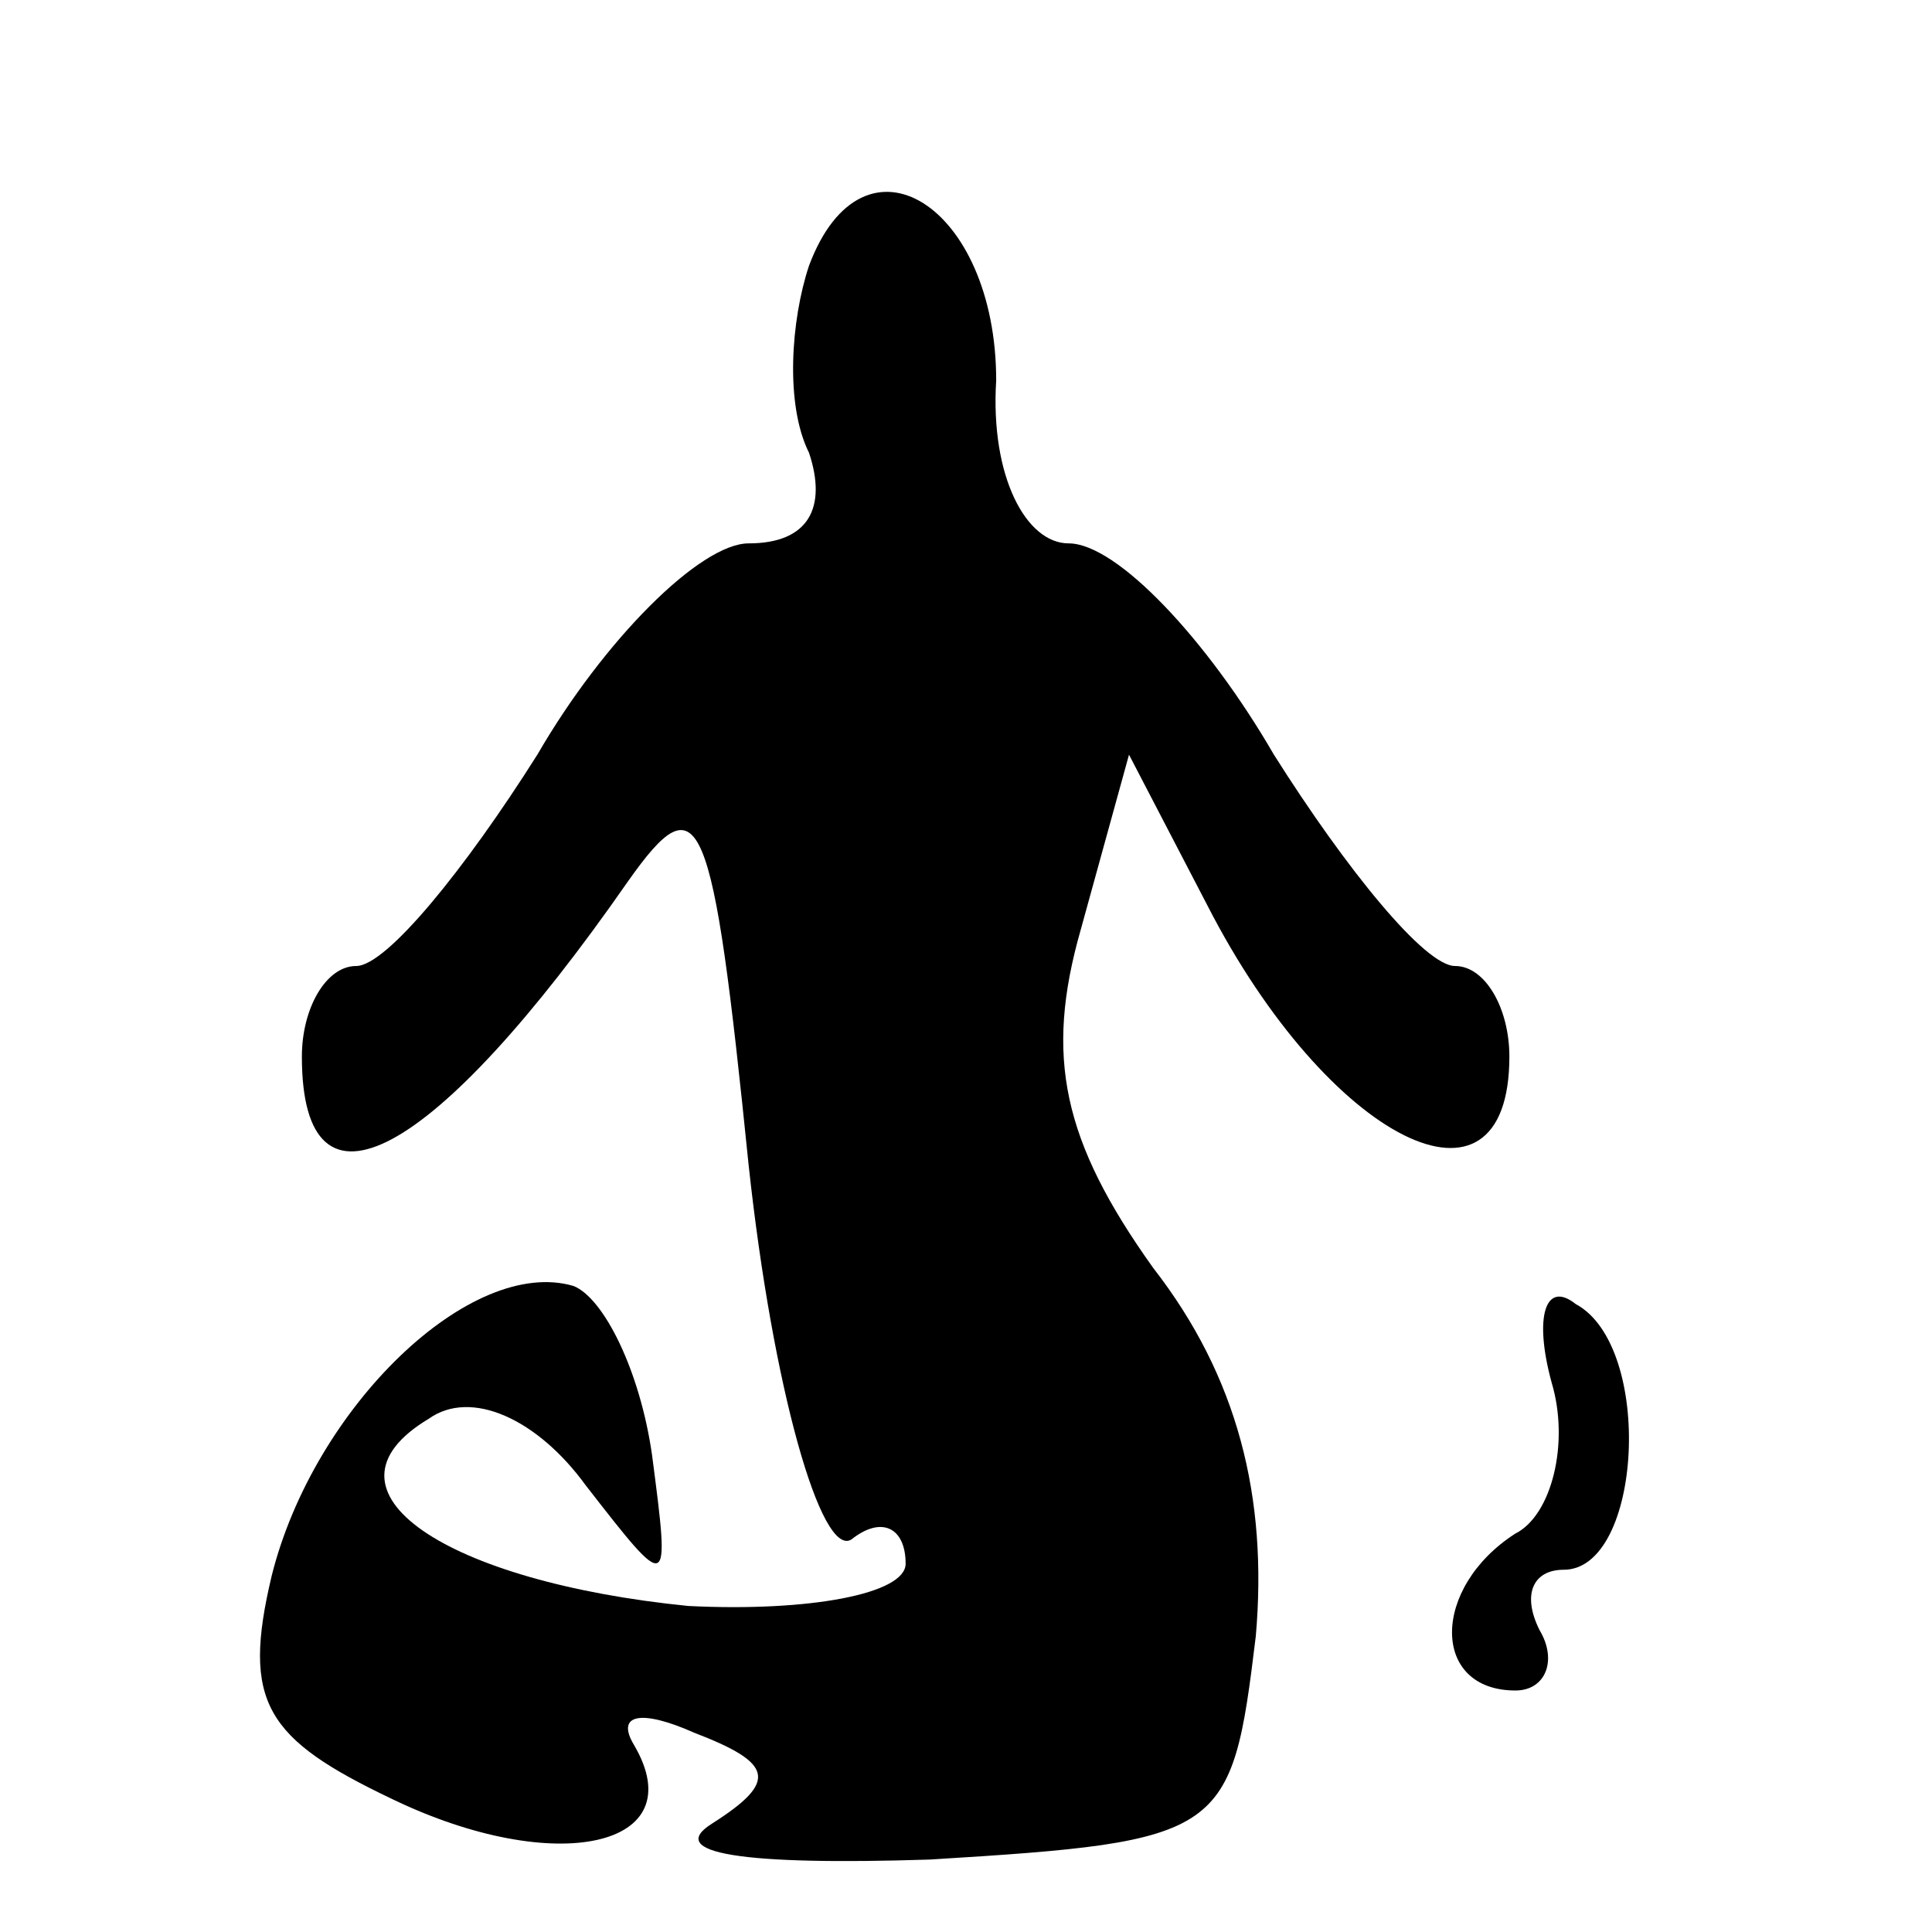 <?xml version="1.0" standalone="no"?>
<!DOCTYPE svg PUBLIC "-//W3C//DTD SVG 20010904//EN"
 "http://www.w3.org/TR/2001/REC-SVG-20010904/DTD/svg10.dtd">
<svg version="1.0" xmlns="http://www.w3.org/2000/svg"
 width="32pt" height="32pt" viewBox="0 0 32 32"
 preserveAspectRatio="xMidYMid meet">
<g transform="translate(0,32) scale(0.1,-0.1)"
fill="#000000" stroke="none">
<path fill="#000000" stroke="none" d="M134 276 c-3 -9 -4 -23 0 -31 3 -9 0
-15 -10 -15 -8 0 -24 -16 -35 -35 -12 -19 -25 -35 -30 -35 -5 0 -9 -7 -9 -15
0 -29 22 -17 54 29 12 17 14 12 20 -47 4 -37 12 -65 17 -62 5 4 9 2 9 -4 0 -5
-16 -8 -36 -7 -40 4 -63 19 -43 31 7 5 18 0 26 -11 14 -18 14 -18 11 5 -2 14
-8 26 -13 28 -17 5 -43 -20 -50 -48 -5 -21 -1 -27 20 -37 27 -13 50 -8 40 9
-3 5 1 6 10 2 13 -5 14 -8 3 -15 -8 -5 5 -7 36 -6 49 3 50 4 54 37 2 23 -3 43
-17 61 -15 21 -18 35 -12 56 l8 29 13 -25 c20 -39 50 -54 50 -25 0 8 -4 15 -9
15 -5 0 -18 16 -30 35 -11 19 -26 35 -34 35 -7 0 -13 11 -12 27 0 29 -22 43
-31 19z"/>
<path fill="#000000" stroke="none" d="M257 91 c3 -10 0 -22 -6 -25 -14 -9
-14 -26 0 -26 5 0 7 5 4 10 -3 6 -1 10 4 10 13 0 15 37 2 44 -5 4 -7 -2 -4
-13z"/>
</g>
</svg>
